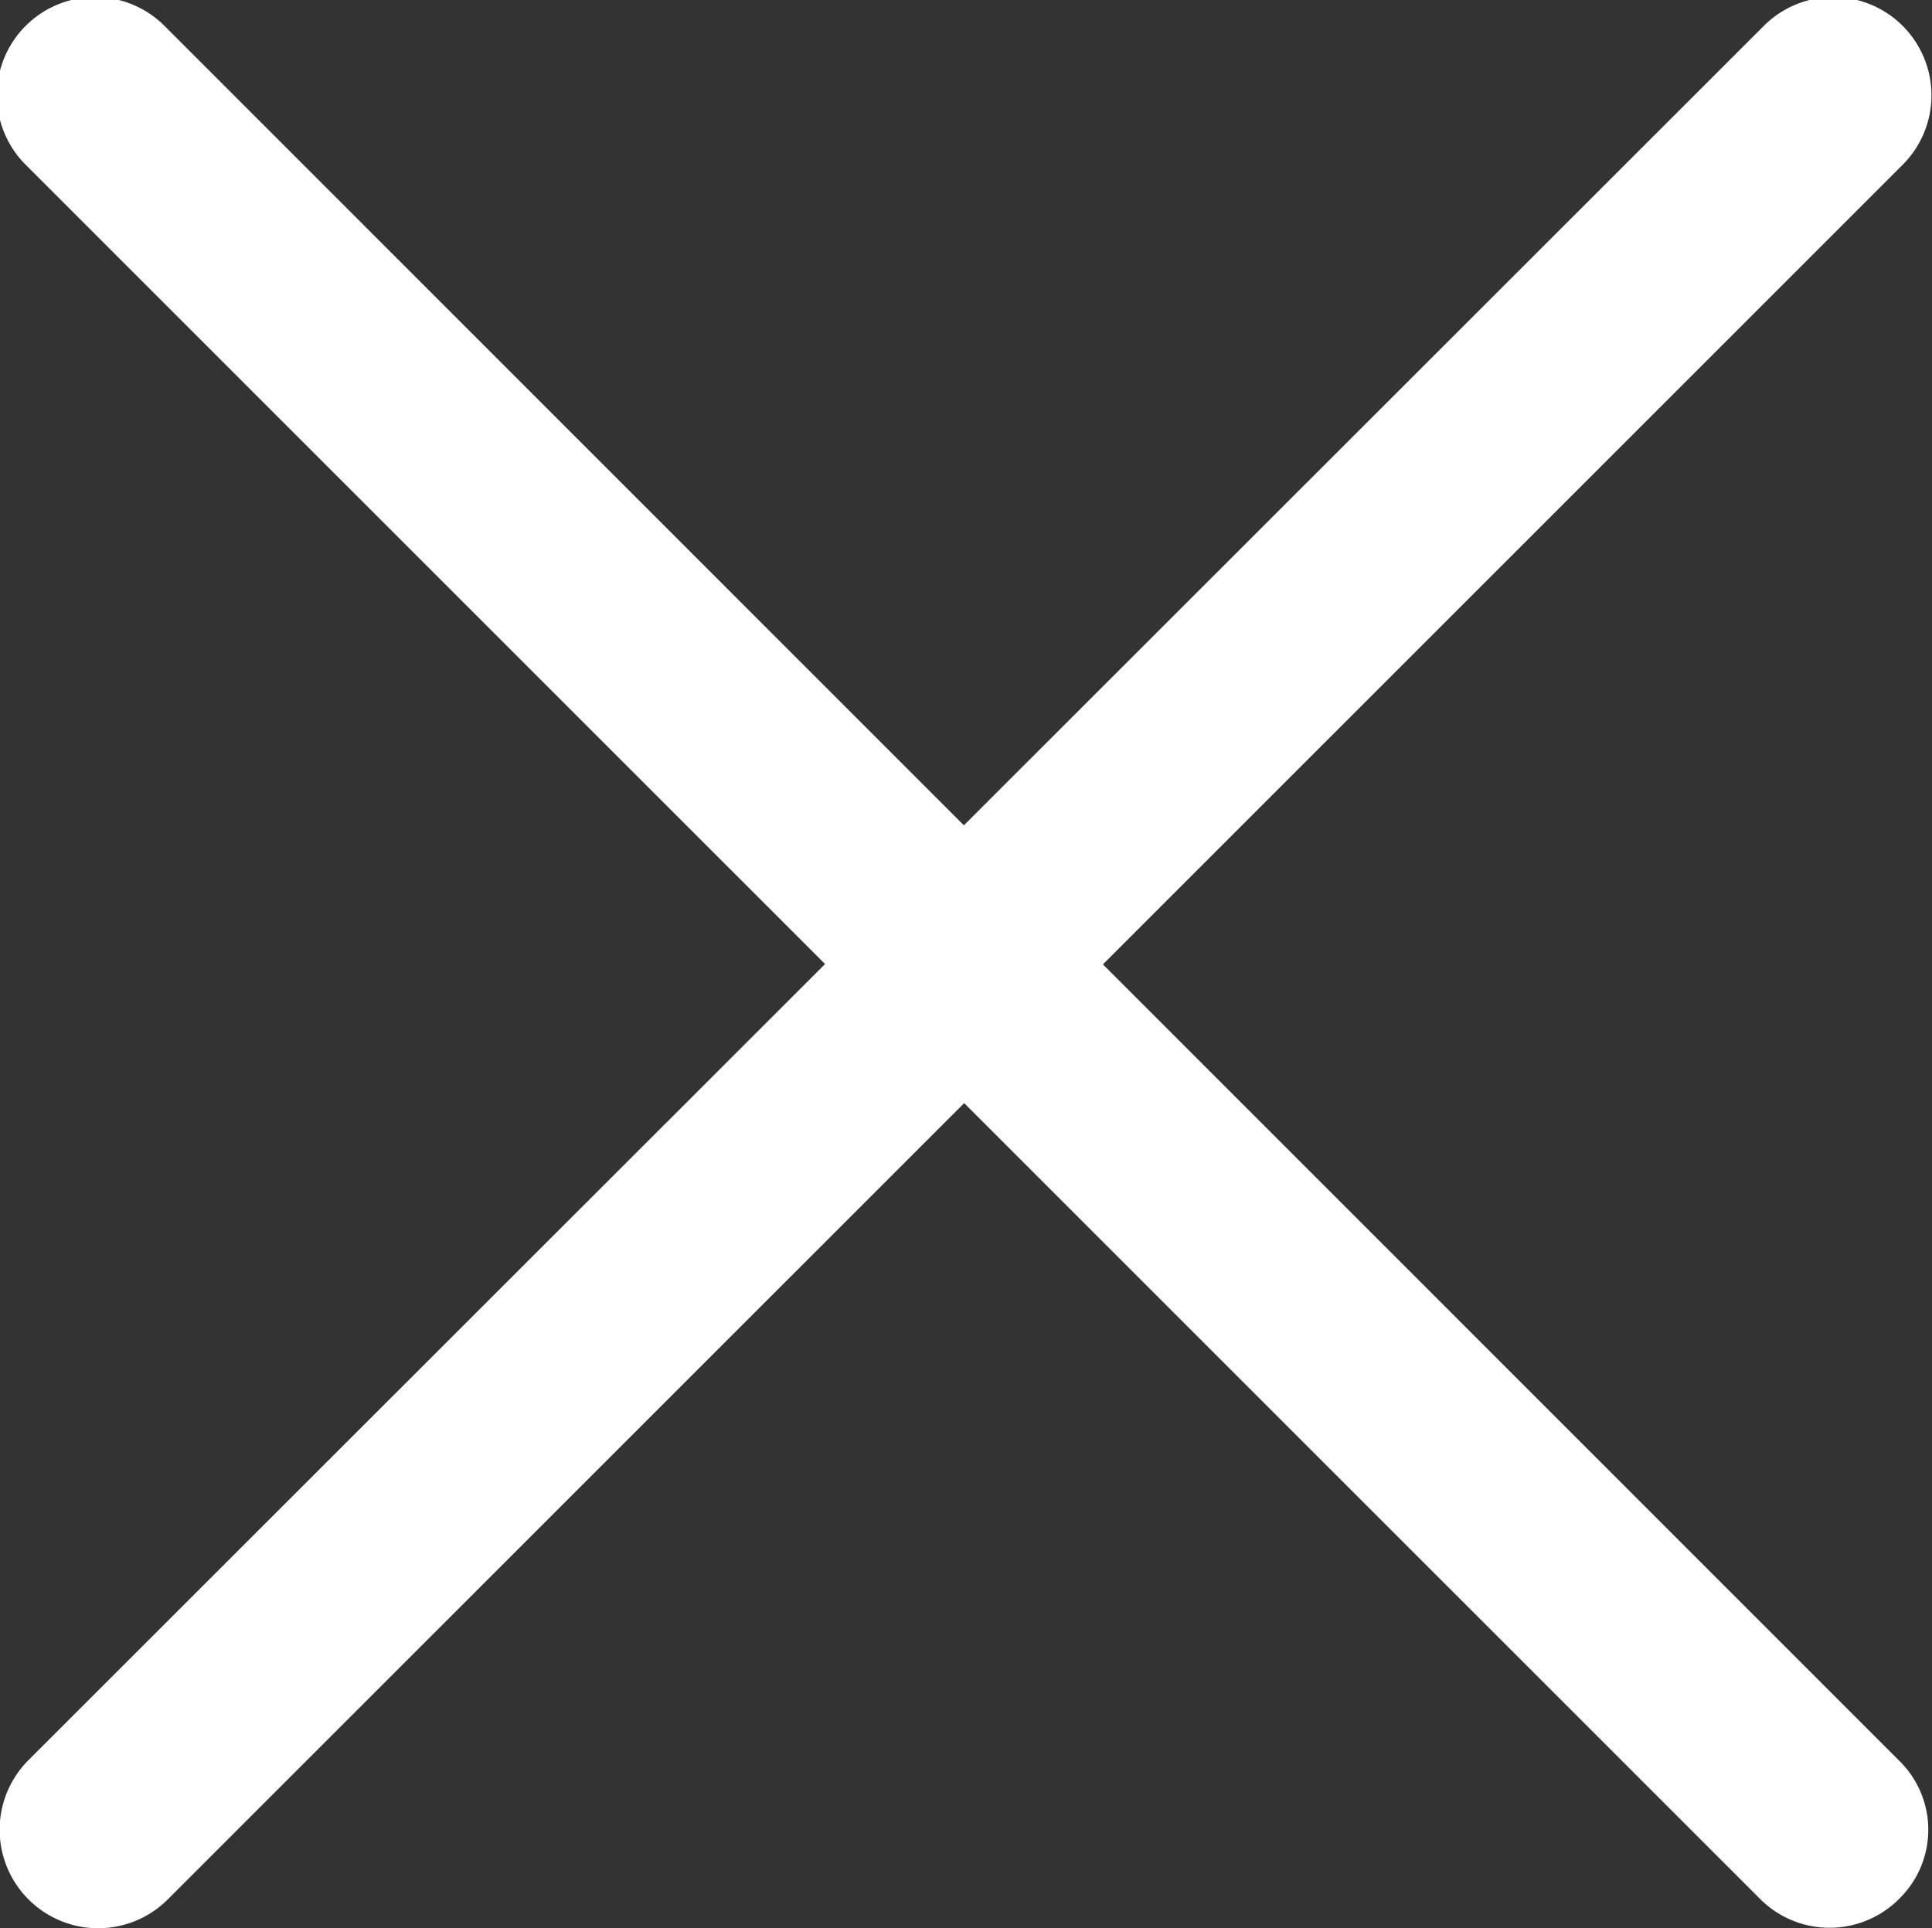 <svg id="ico_close_white.svg" xmlns="http://www.w3.org/2000/svg" width="15.75" height="15.719" viewBox="0 0 15.75 15.719">
  <rect x="0" y="0" width="15.75" height="15.719" fill="#333333" stroke="none"/>
  <defs>
    <style>
      .cls-1 {
        fill: #fff;
        fill-rule: evenodd;
      }
    </style>
  </defs>
  <path class="cls-1" d="M1512.37,37.866a0.8,0.8,0,0,1,1.13,0l14.14,14.142a0.787,0.787,0,0,1,0,1.131,0.8,0.8,0,0,1-1.13,0L1512.37,39A0.8,0.8,0,0,1,1512.37,37.866Z" transform="translate(-1512.16 -37.656)"/>
  <path class="cls-1" d="M1527.67,37.866a0.8,0.8,0,0,0-1.13,0l-14.15,14.142a0.8,0.8,0,0,0,1.14,1.131L1527.67,39A0.8,0.8,0,0,0,1527.67,37.866Z" transform="translate(-1512.16 -37.656)"/>
</svg>

